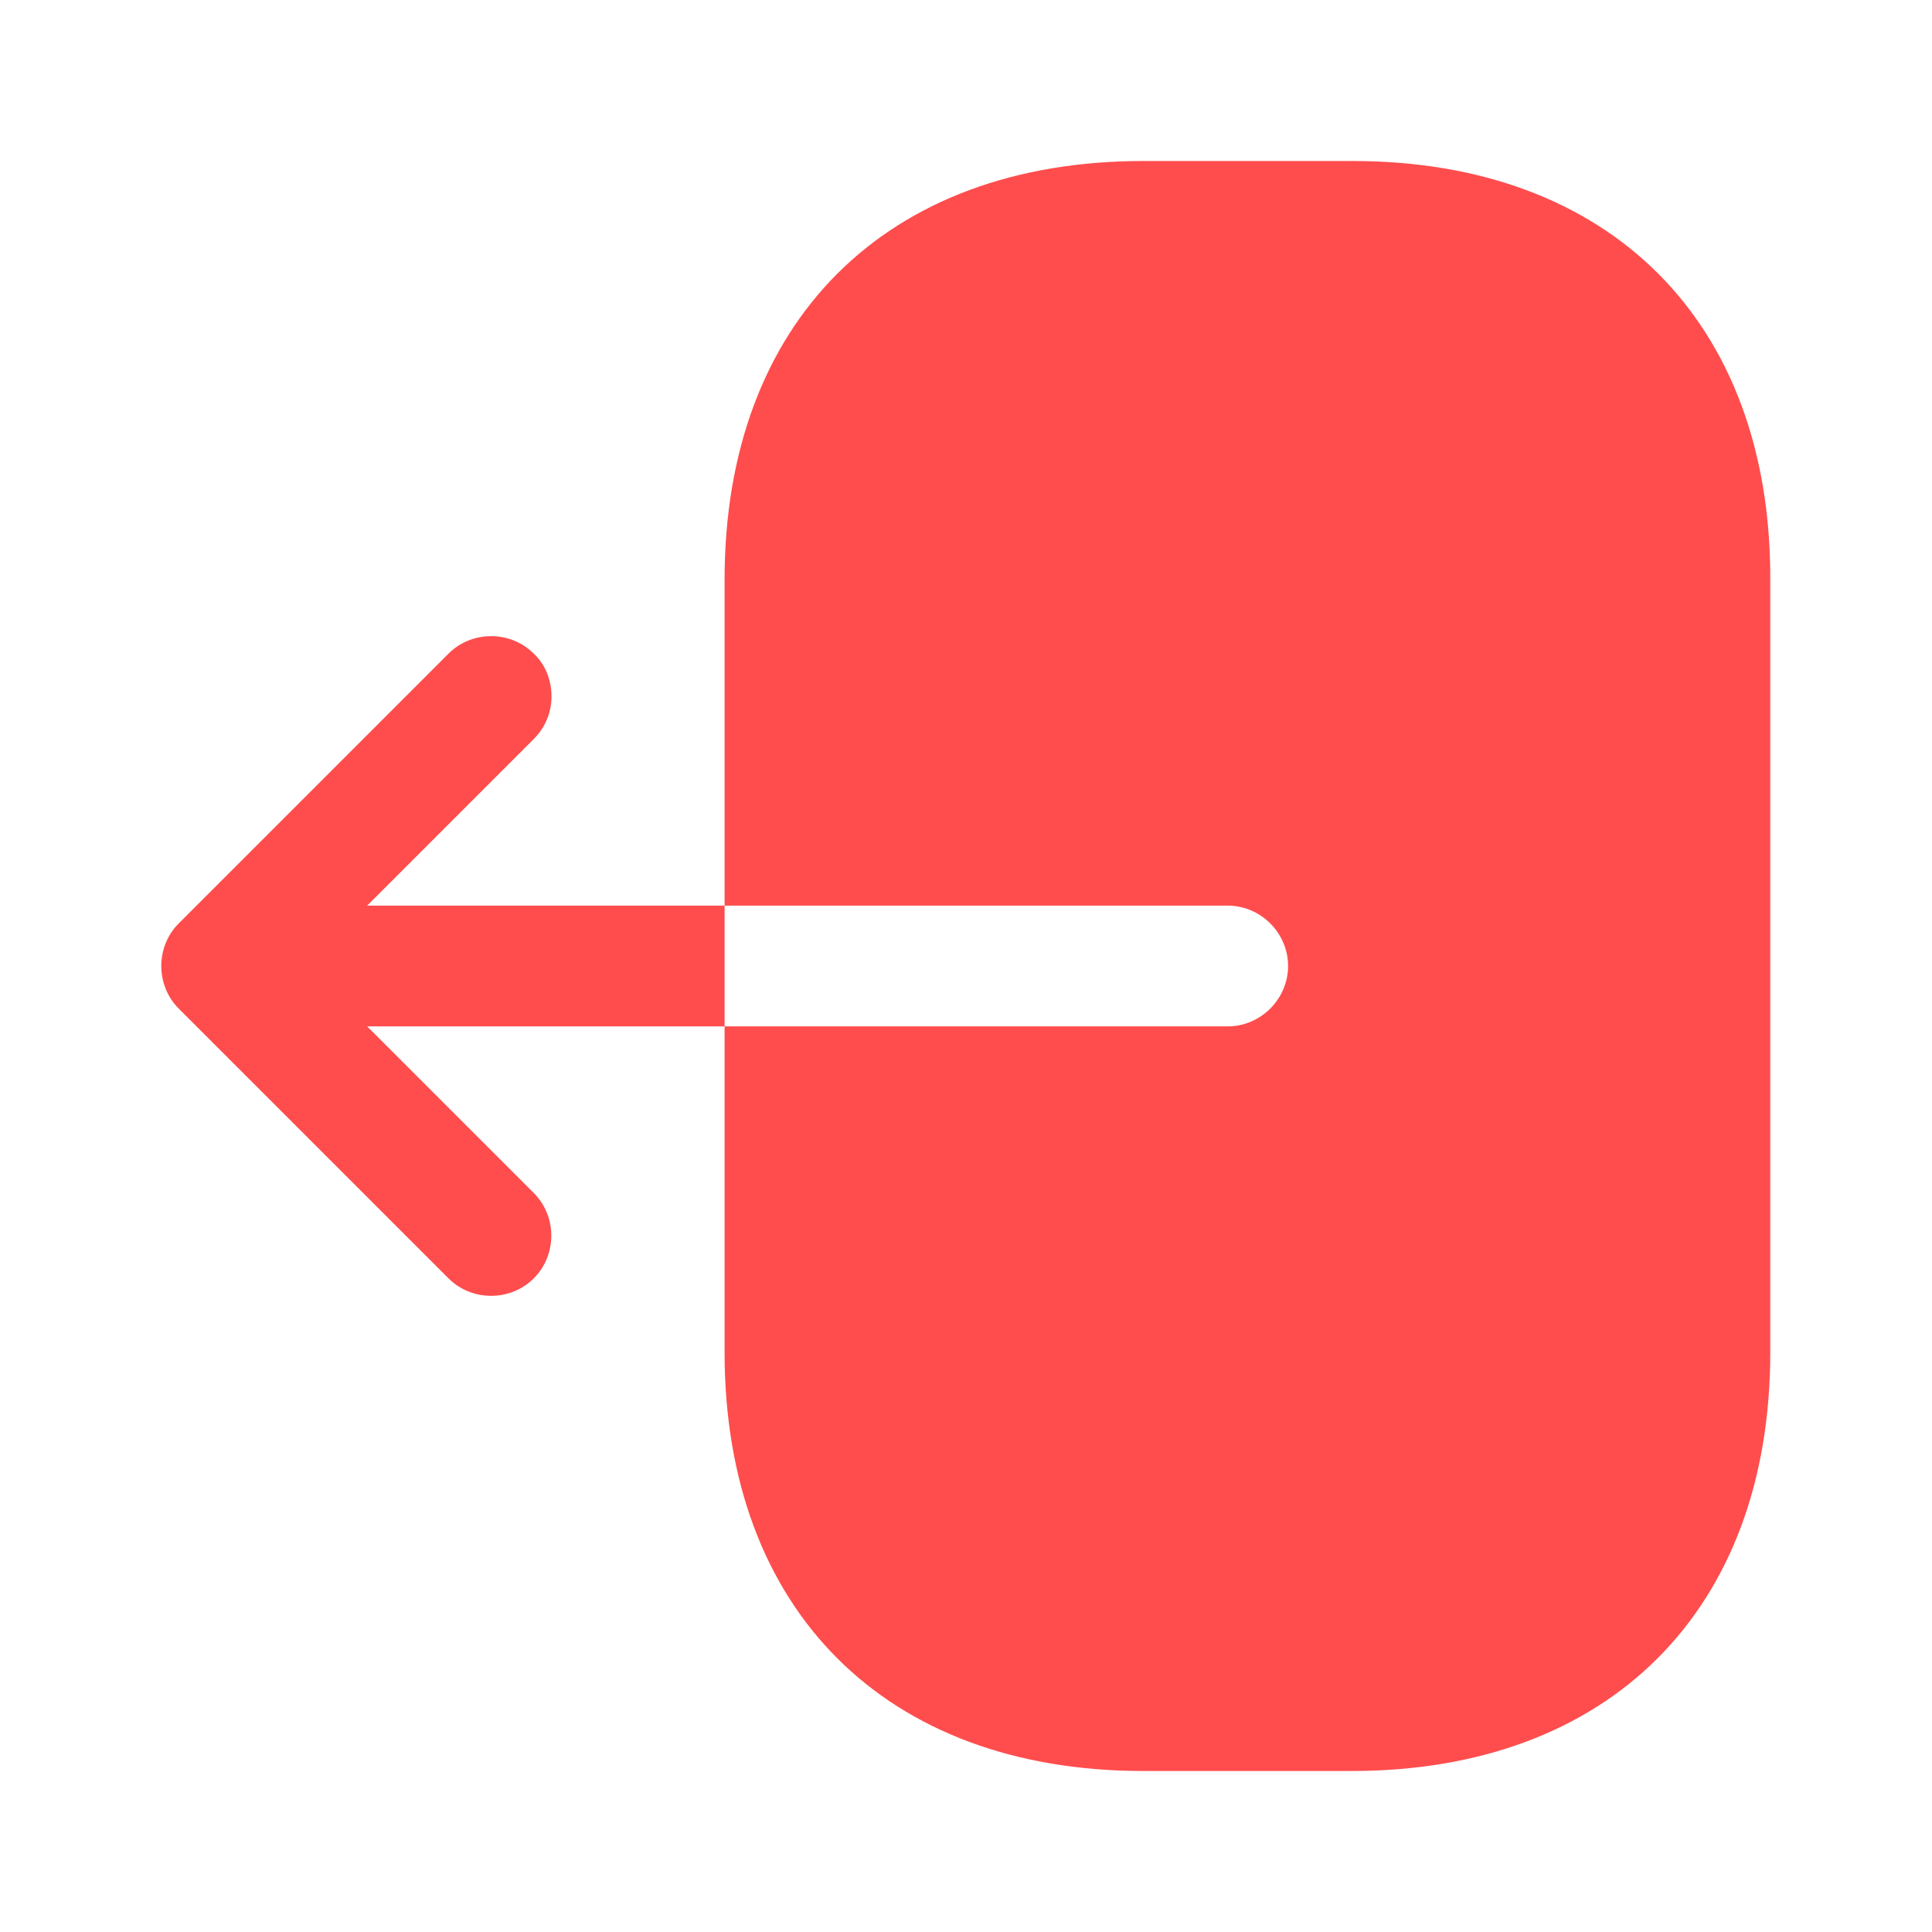 <svg width="24" height="24" viewBox="0 0 24 24" fill="none" xmlns="http://www.w3.org/2000/svg">
<g id="logout">
<g id="Vector">
<path d="M16.801 2H14.201C11.001 2 9.001 4 9.001 7.2V11.25H15.251C15.661 11.25 16.001 11.59 16.001 12C16.001 12.41 15.661 12.75 15.251 12.75H9.001V16.8C9.001 20 11.001 22 14.201 22H16.791C19.991 22 21.991 20 21.991 16.8V7.2C22.001 4 20.001 2 16.801 2Z" fill="#FF4D4D"/>
<path d="M4.561 11.25L6.631 9.18C6.781 9.03 6.851 8.84 6.851 8.65C6.851 8.46 6.781 8.26 6.631 8.12C6.341 7.83 5.861 7.83 5.571 8.12L2.221 11.47C1.931 11.76 1.931 12.24 2.221 12.53L5.571 15.88C5.861 16.17 6.341 16.17 6.631 15.88C6.921 15.59 6.921 15.11 6.631 14.82L4.561 12.75H9.001V11.25H4.561Z" fill="#FF4D4D"/>
</g>
</g>
</svg>
